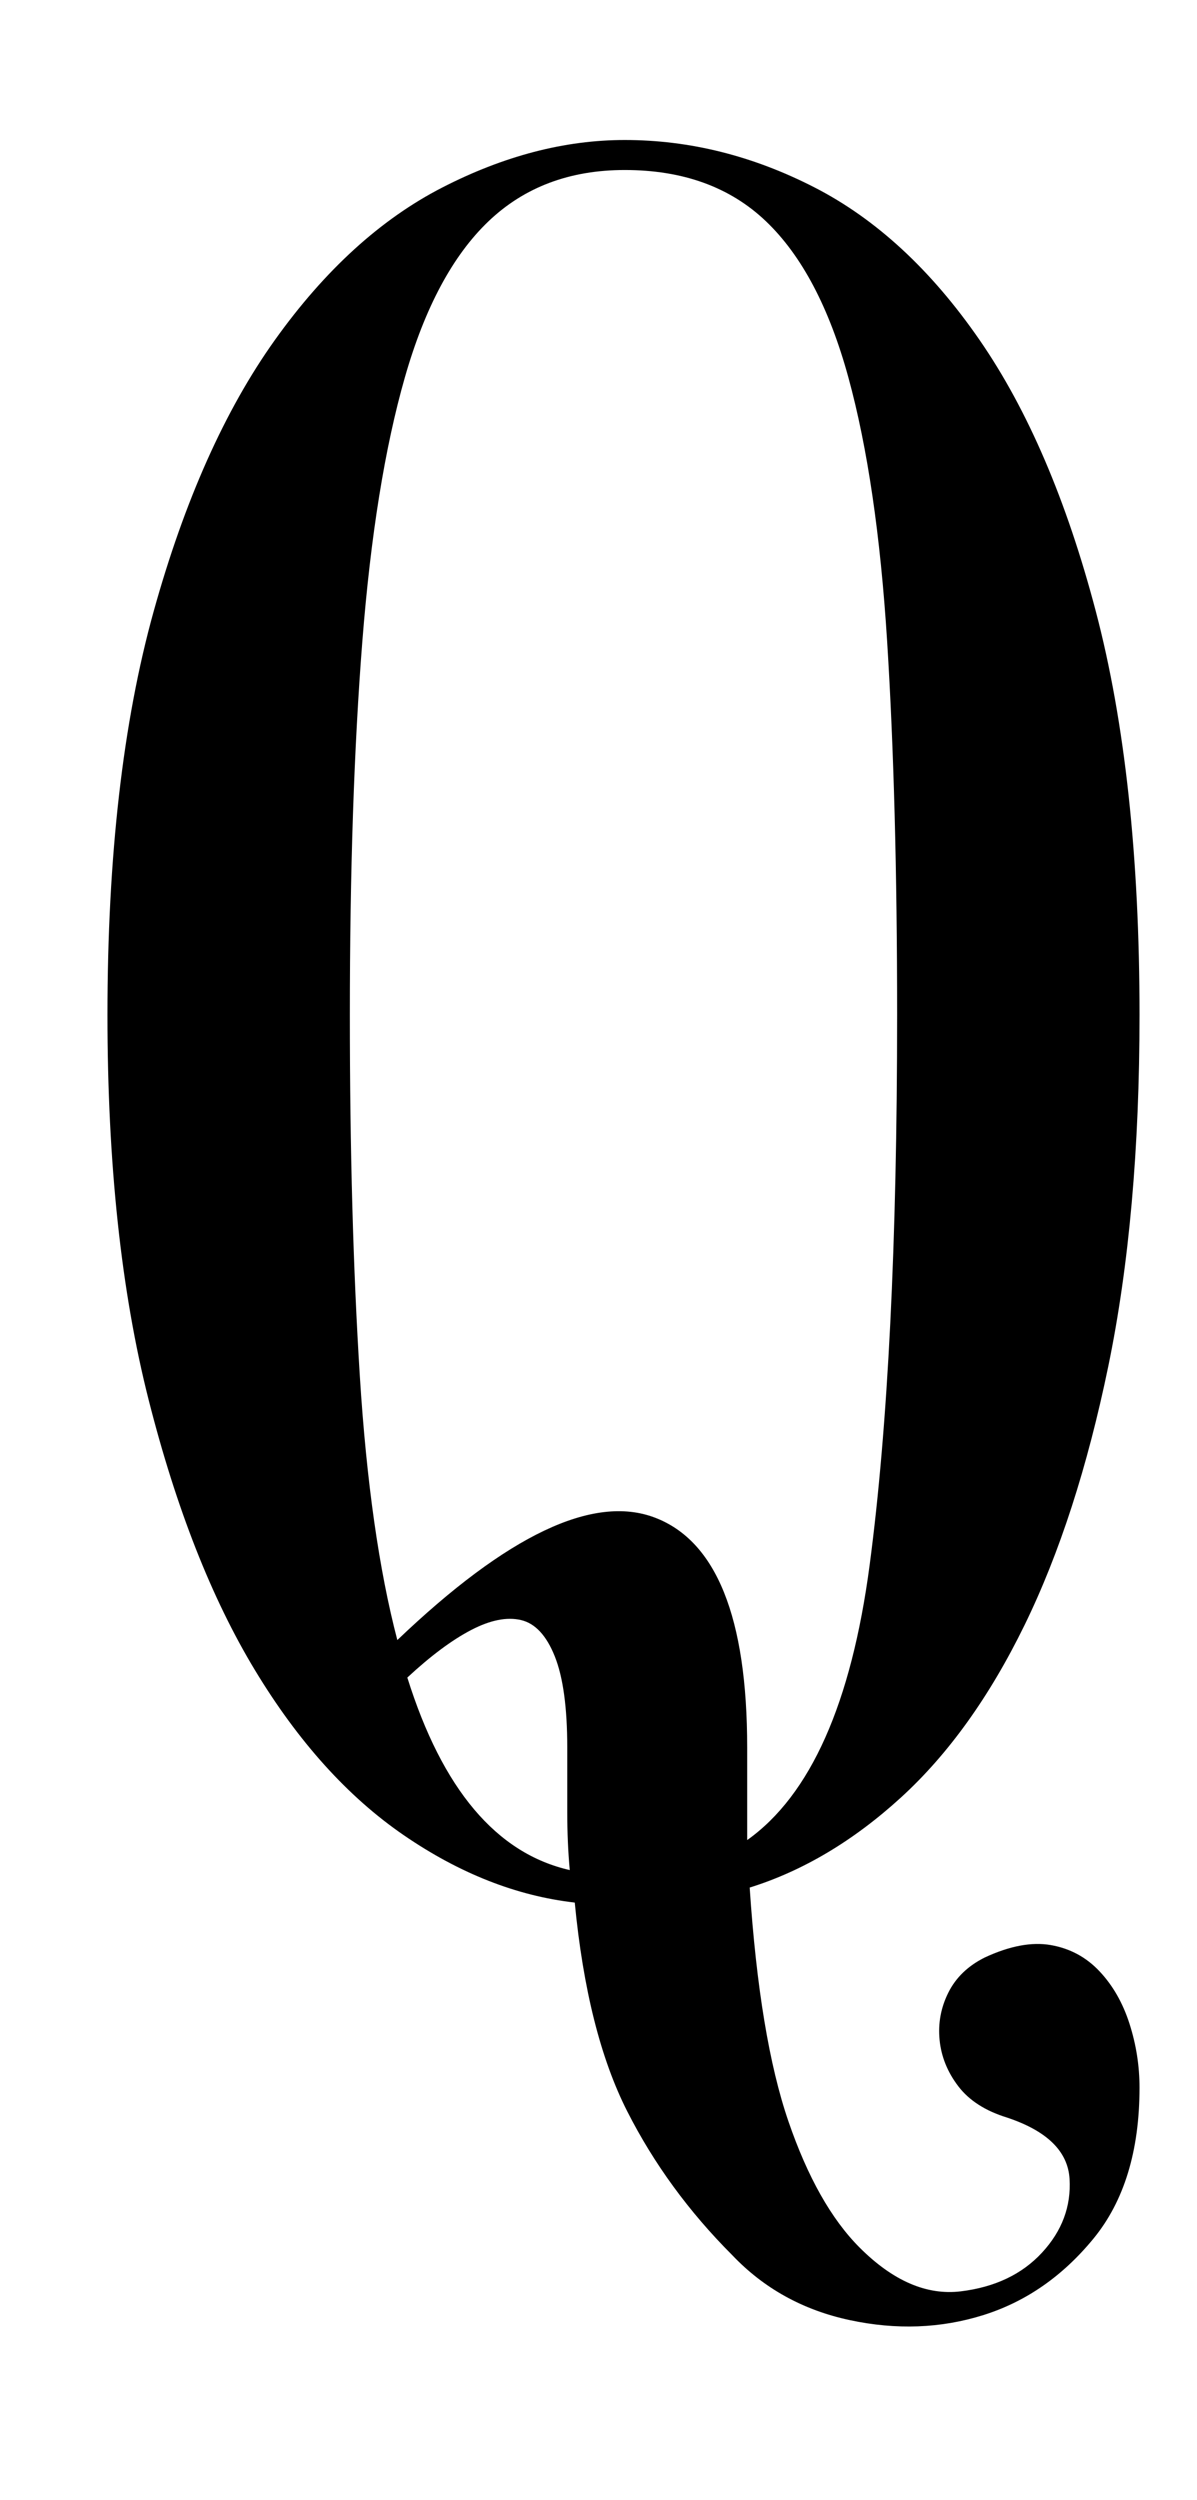 <?xml version="1.0" standalone="no"?>
<!DOCTYPE svg PUBLIC "-//W3C//DTD SVG 1.1//EN" "http://www.w3.org/Graphics/SVG/1.1/DTD/svg11.dtd" >
<svg xmlns="http://www.w3.org/2000/svg" xmlns:xlink="http://www.w3.org/1999/xlink" version="1.1" viewBox="-10 0 479 1000">
  <g transform="matrix(1 0 0 -1 0 750)">
   <path fill="currentColor"
d="M446 344q0 -80 -12.5 -140.5t-33.5 -103.5t-49.5 -69t-60.5 -36q4 -60 15.5 -93.5t28.5 -50.5q20 -20 40.5 -17.5t32.5 15.5t11 29.5t-25 24.5q-13 4 -19.5 12.5t-7.5 18.5t3.5 19t14.5 14q15 7 26.5 5t19.5 -10.5t12 -21t4 -25.5q0 -38 -18.5 -60.5t-44 -30.5t-53.5 -2
t-47 26q-26 26 -42 57.5t-21 83.5q-35 4 -68.5 27t-59.5 66t-42.5 108t-16.5 154q0 95 18.5 161.5t48.5 108.5t67 61t73 19q39 0 76 -19t66 -61t46.5 -108.5t17.5 -161.5zM289 14q38 27 49 110t11 220q0 86 -4 149.5t-15.5 105.5t-33 62.5t-56.5 20.5q-33 0 -54.5 -20.5
t-33.5 -62.5t-17 -105.5t-5 -149.5q0 -81 4 -144.5t15 -105.5q66 63 103 49t37 -92v-37zM153 79q21 -67 65 -77q-1 11 -1 23v26q0 24 -5 36.5t-13.5 14.5t-20 -4t-25.5 -19z" />
  </g>

</svg>
